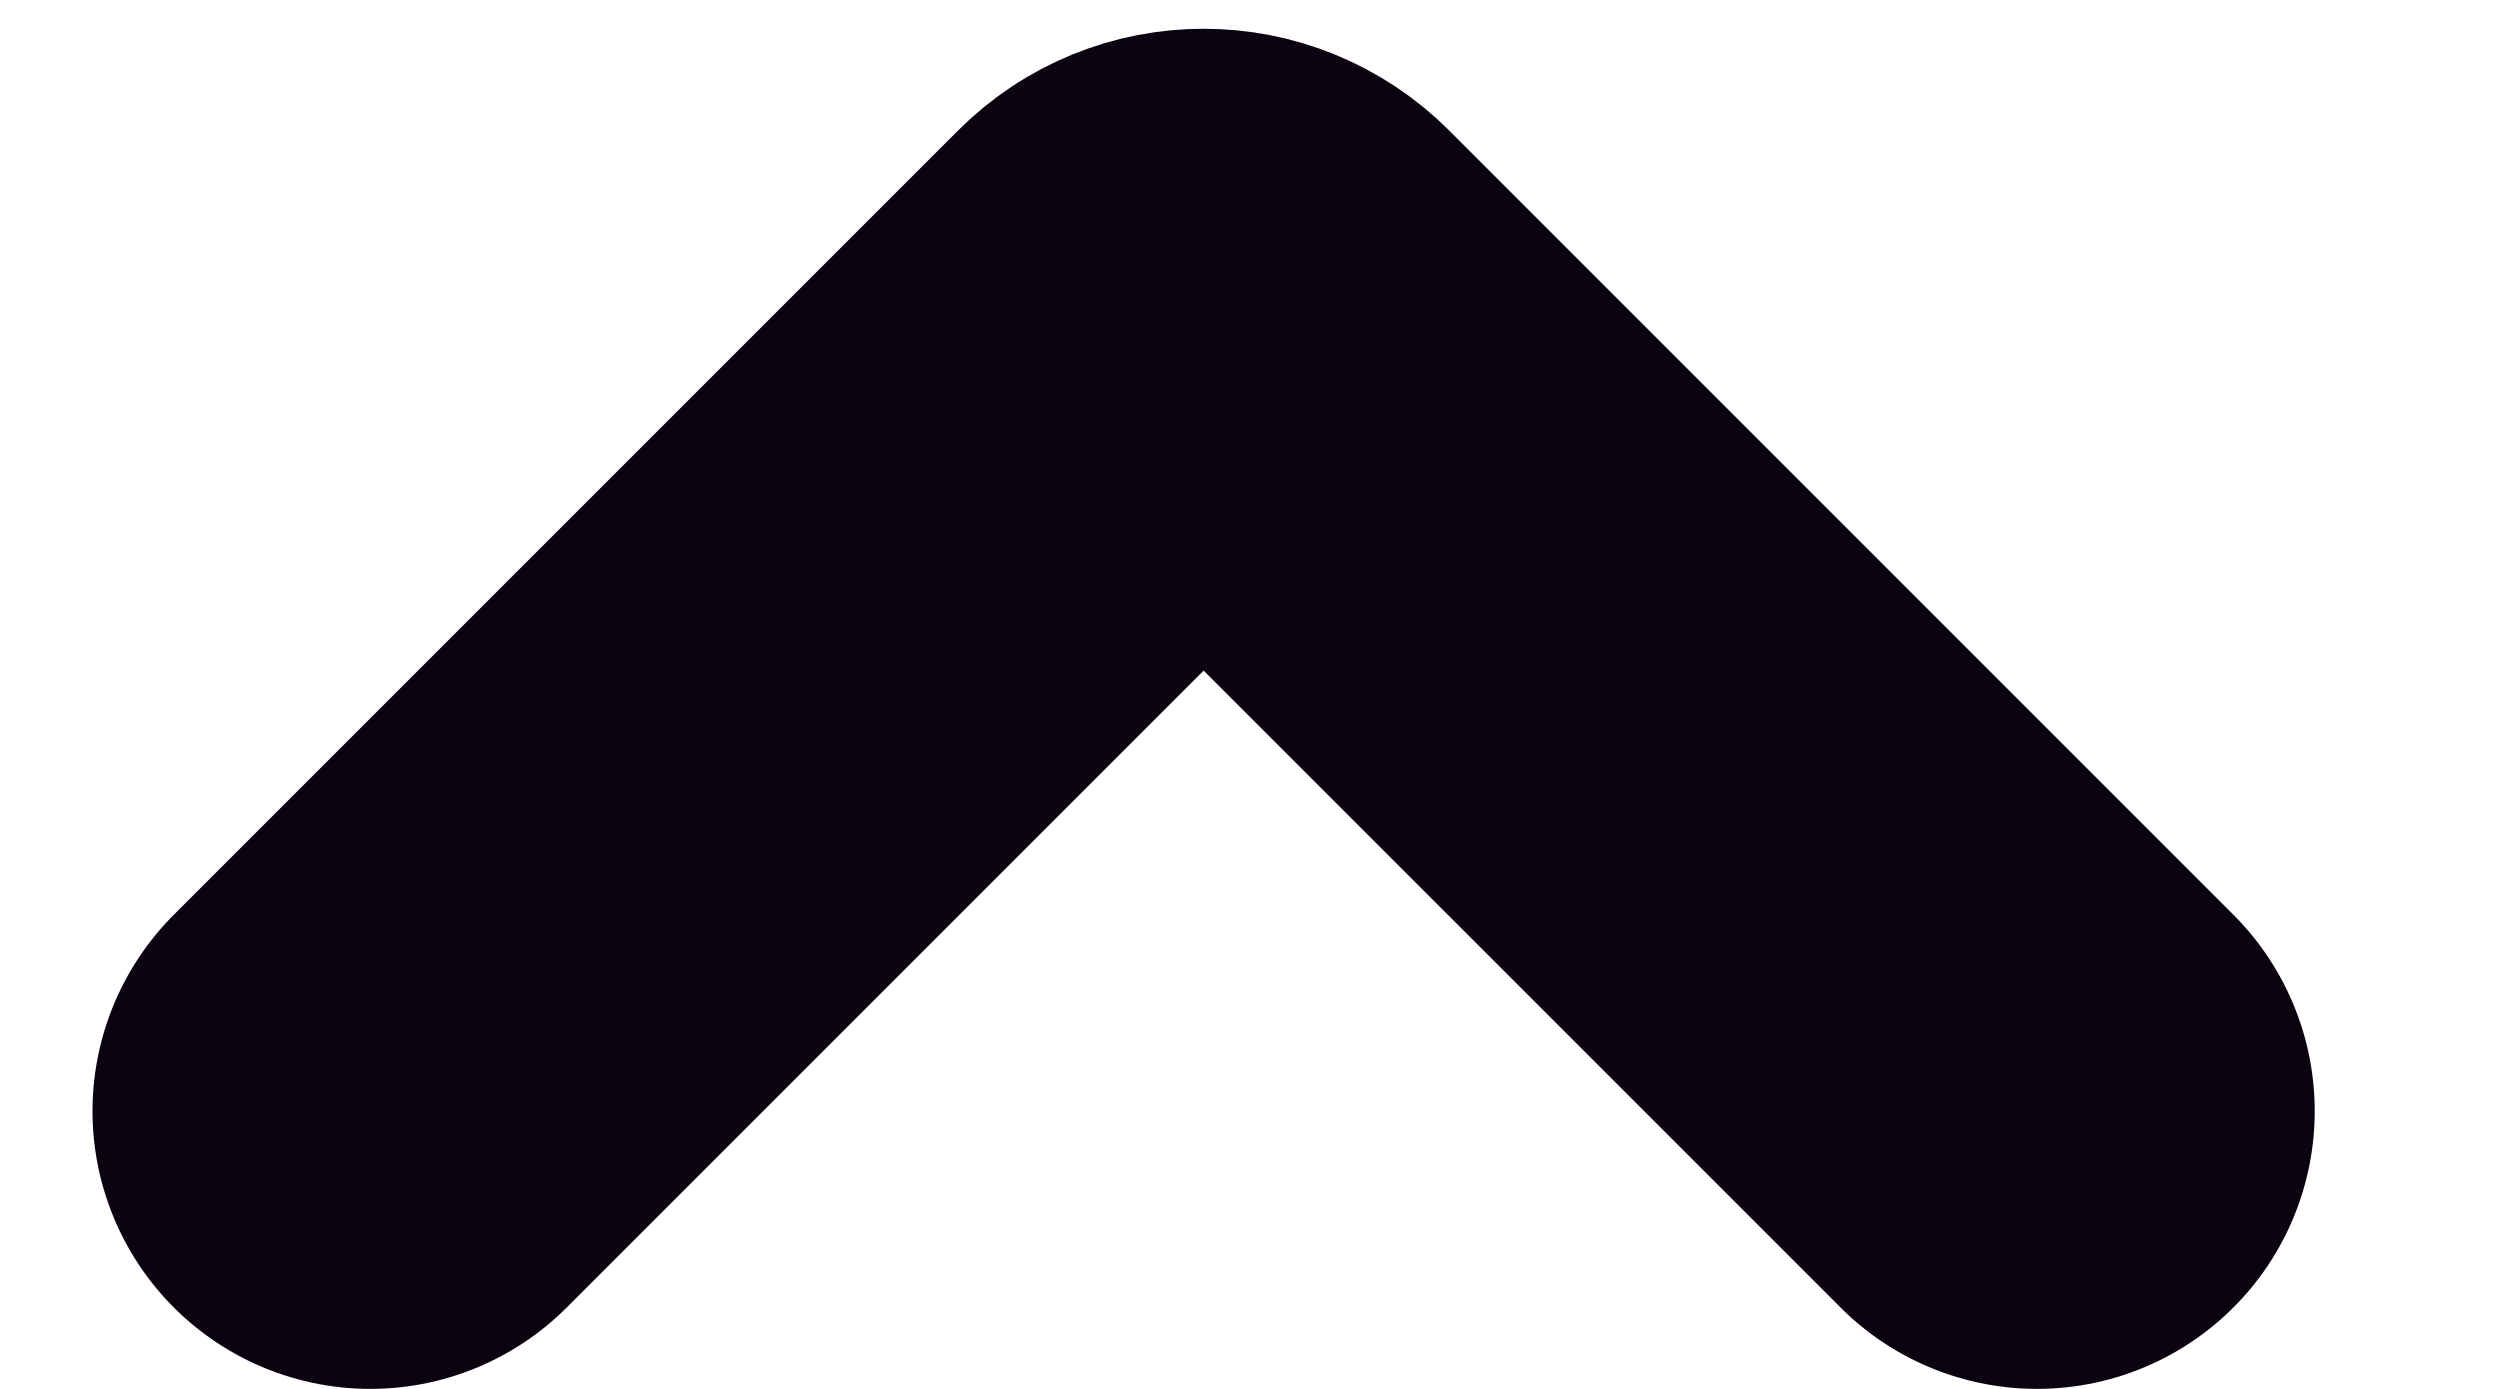 <svg width="9" height="5" viewBox="0 0 9 5" fill="none" xmlns="http://www.w3.org/2000/svg">
<path d="M1.333 4L4.156 1.177C4.254 1.079 4.412 1.079 4.51 1.177L7.333 4" stroke="#0C0310" stroke-width="2" stroke-linecap="round"/>
</svg>

